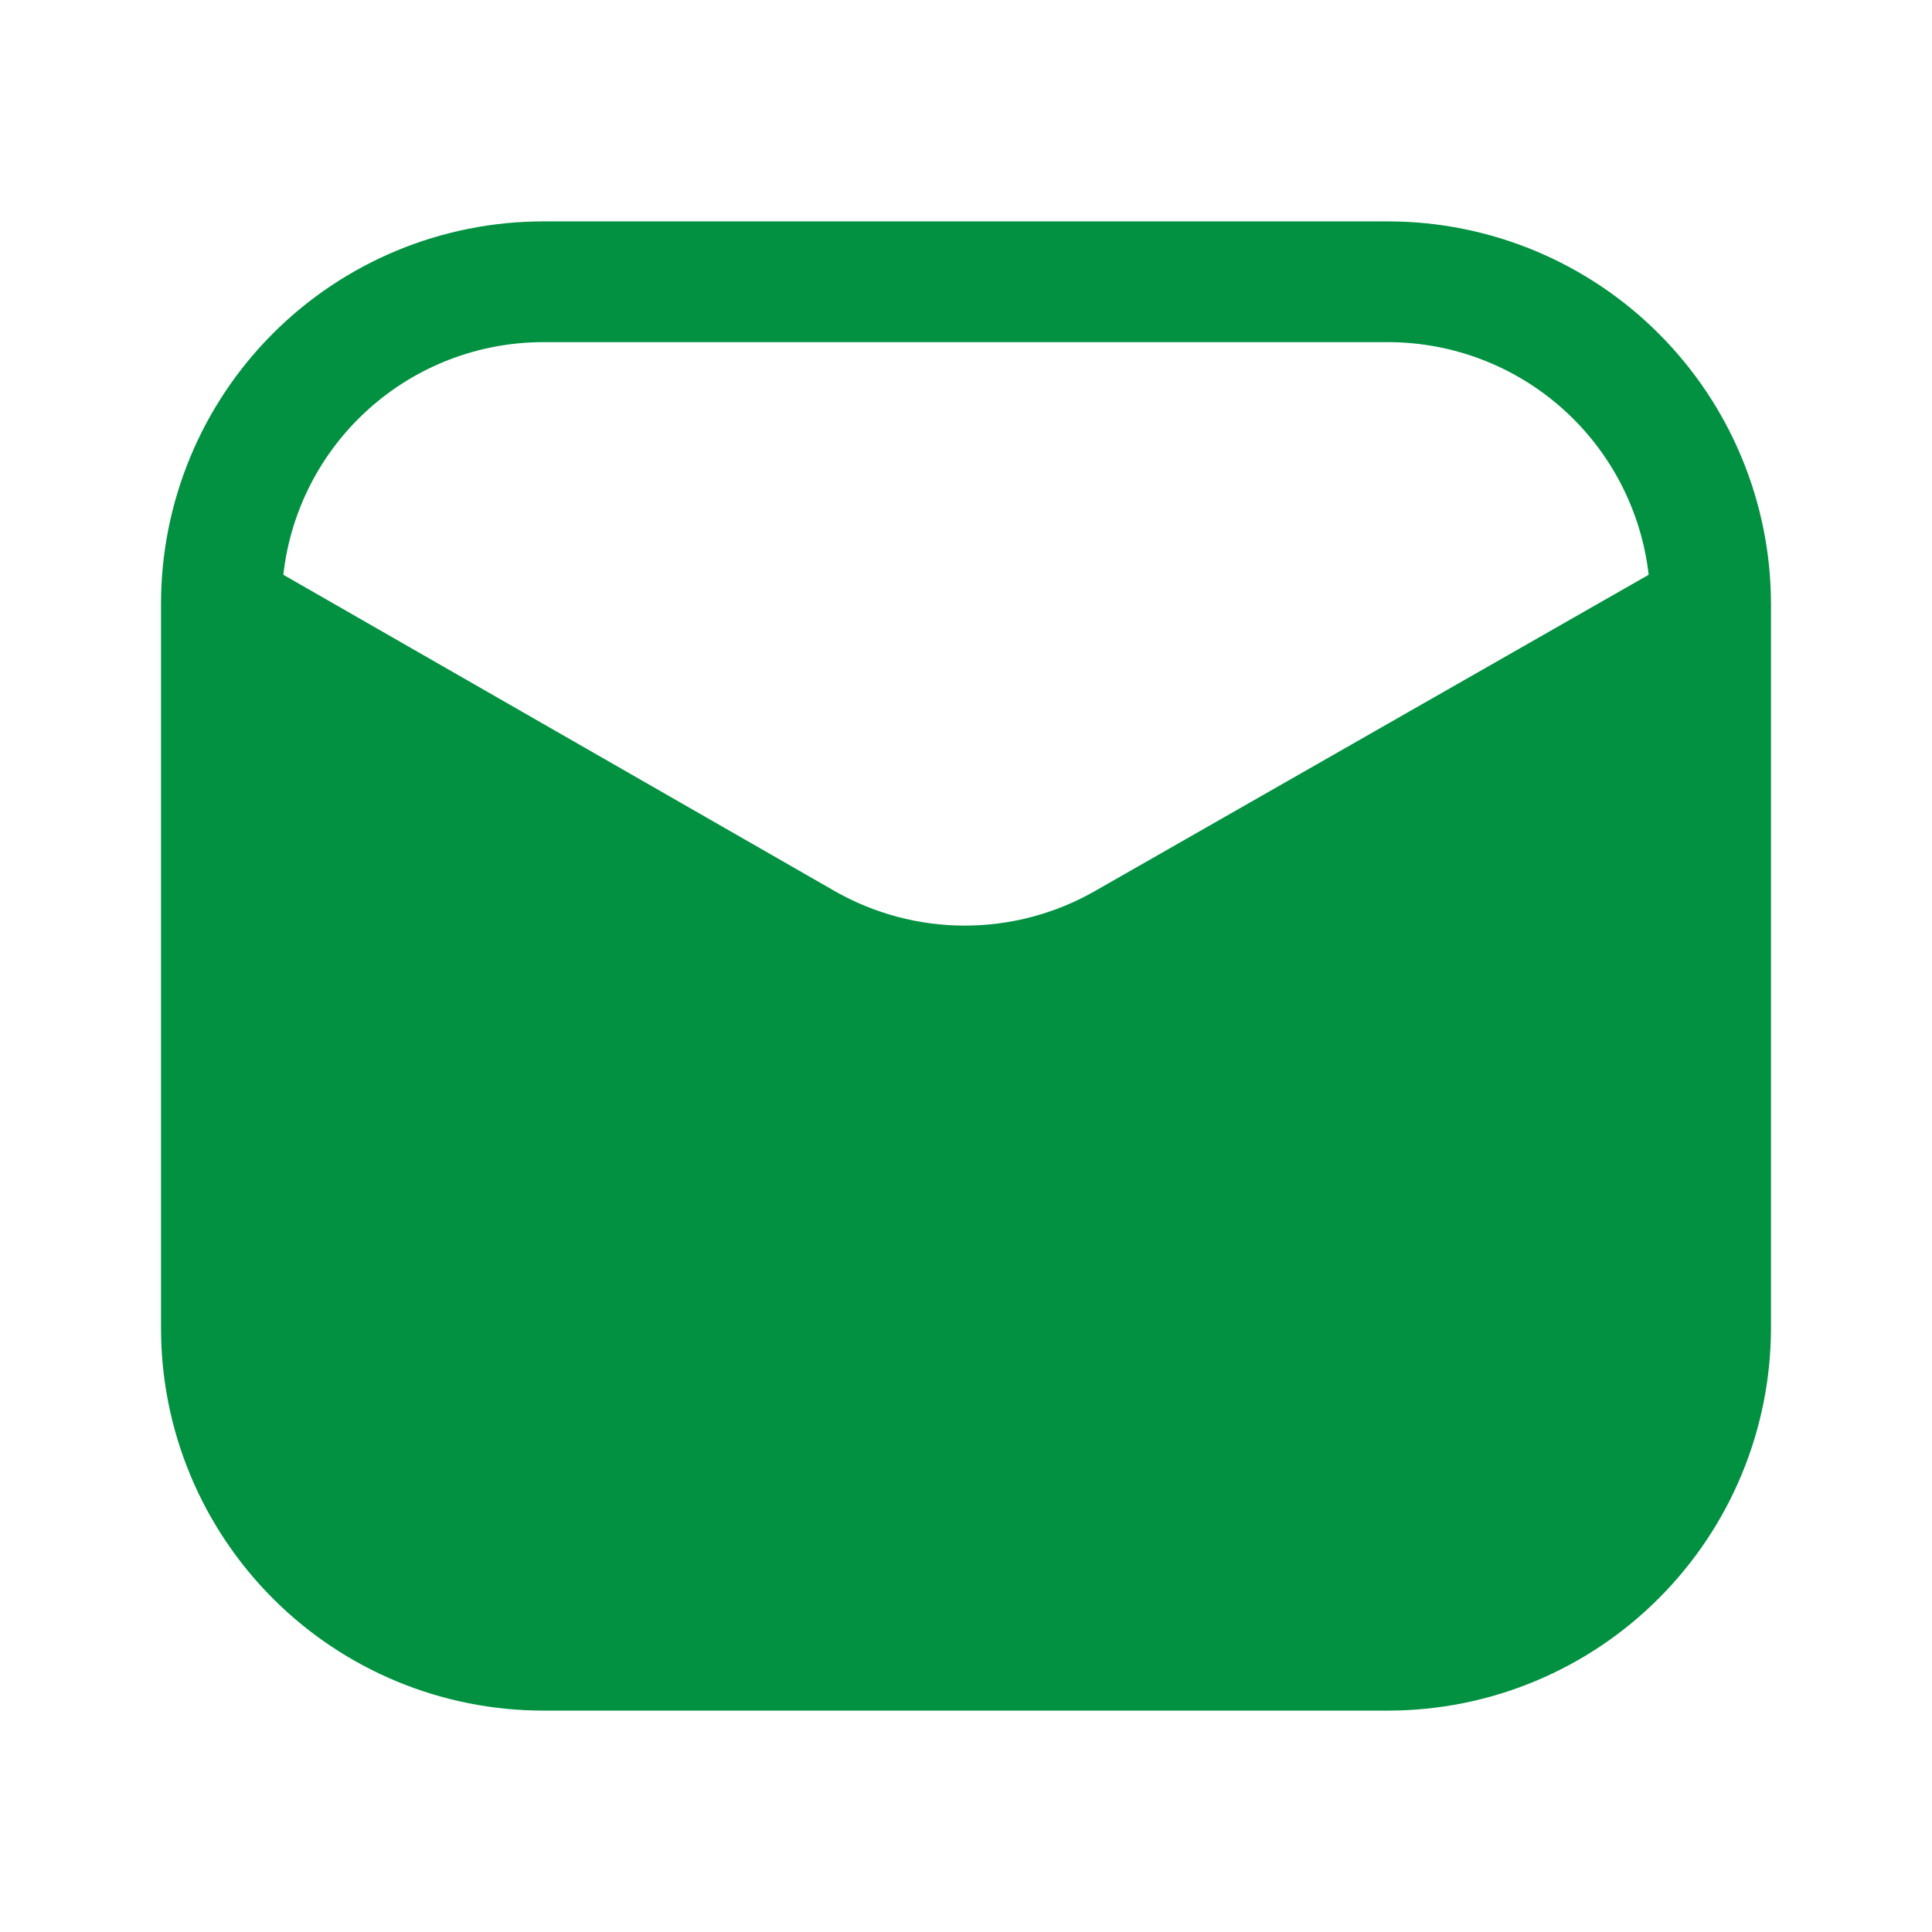 <svg width="32" height="32" viewBox="0 0 32 32" fill="none" xmlns="http://www.w3.org/2000/svg">
<path d="M23 3.667H9C7.32 3.667 5.709 4.334 4.522 5.522C3.334 6.709 2.667 8.32 2.667 10V22C2.667 22.832 2.83 23.655 3.149 24.424C3.467 25.192 3.934 25.89 4.522 26.478C5.709 27.666 7.32 28.333 9 28.333H23C24.679 28.33 26.288 27.662 27.474 26.474C28.661 25.288 29.33 23.679 29.333 22V10C29.33 8.321 28.661 6.713 27.474 5.526C26.288 4.339 24.679 3.67 23 3.667ZM18.133 14.76C17.477 15.134 16.735 15.331 15.98 15.331C15.225 15.331 14.483 15.134 13.827 14.76L4.693 9.52C4.811 8.46 5.316 7.482 6.111 6.771C6.905 6.06 7.934 5.667 9 5.667H23C24.065 5.67 25.093 6.064 25.886 6.774C26.68 7.484 27.186 8.462 27.307 9.52L18.133 14.76Z" fill="#019141"/>
</svg>
